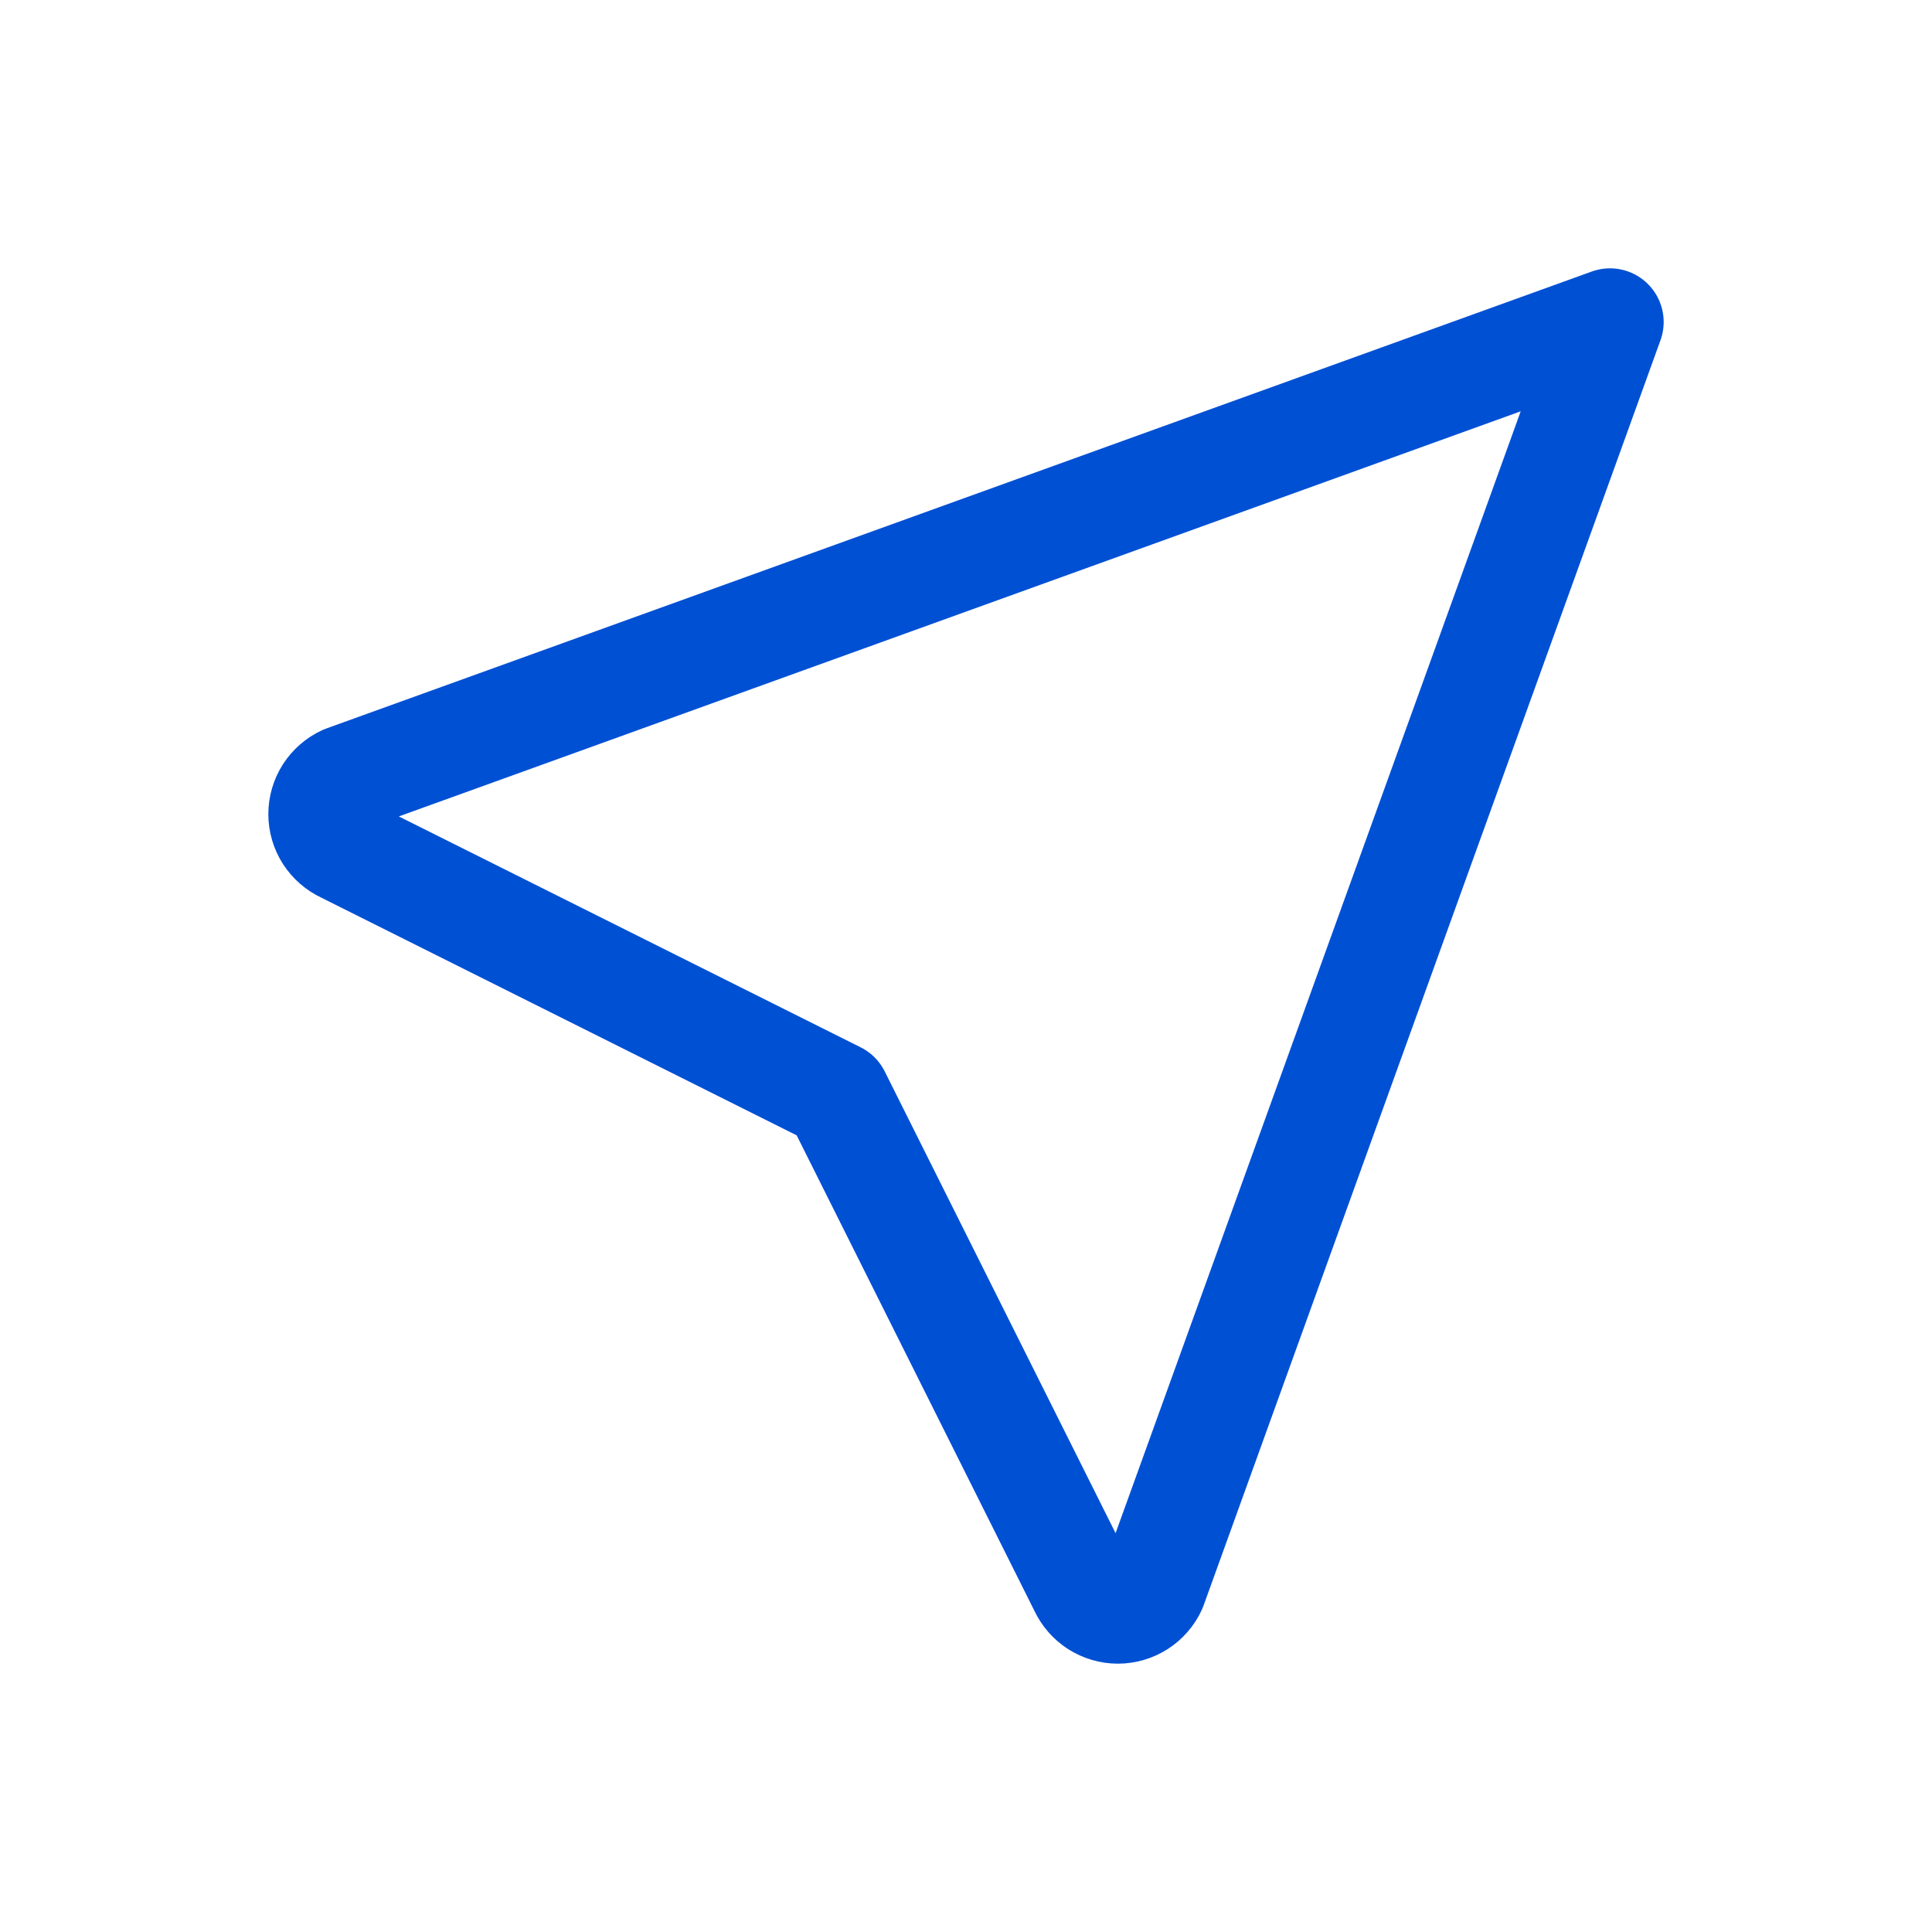 <svg width="36" height="36" viewBox="0 0 36 36" fill="none" xmlns="http://www.w3.org/2000/svg">
<path d="M30 6L21.485 29.58C21.428 29.705 21.335 29.811 21.219 29.886C21.103 29.96 20.968 30 20.83 30C20.692 30 20.557 29.96 20.441 29.886C20.325 29.811 20.233 29.705 20.175 29.58L15.59 20.41L6.42 15.825C6.295 15.767 6.189 15.675 6.114 15.559C6.04 15.443 6 15.308 6 15.17C6 15.032 6.04 14.897 6.114 14.781C6.189 14.665 6.295 14.572 6.42 14.515L30 6Z" stroke="#0050D4" stroke-width="2" stroke-linecap="round" stroke-linejoin="round"/>
</svg>
